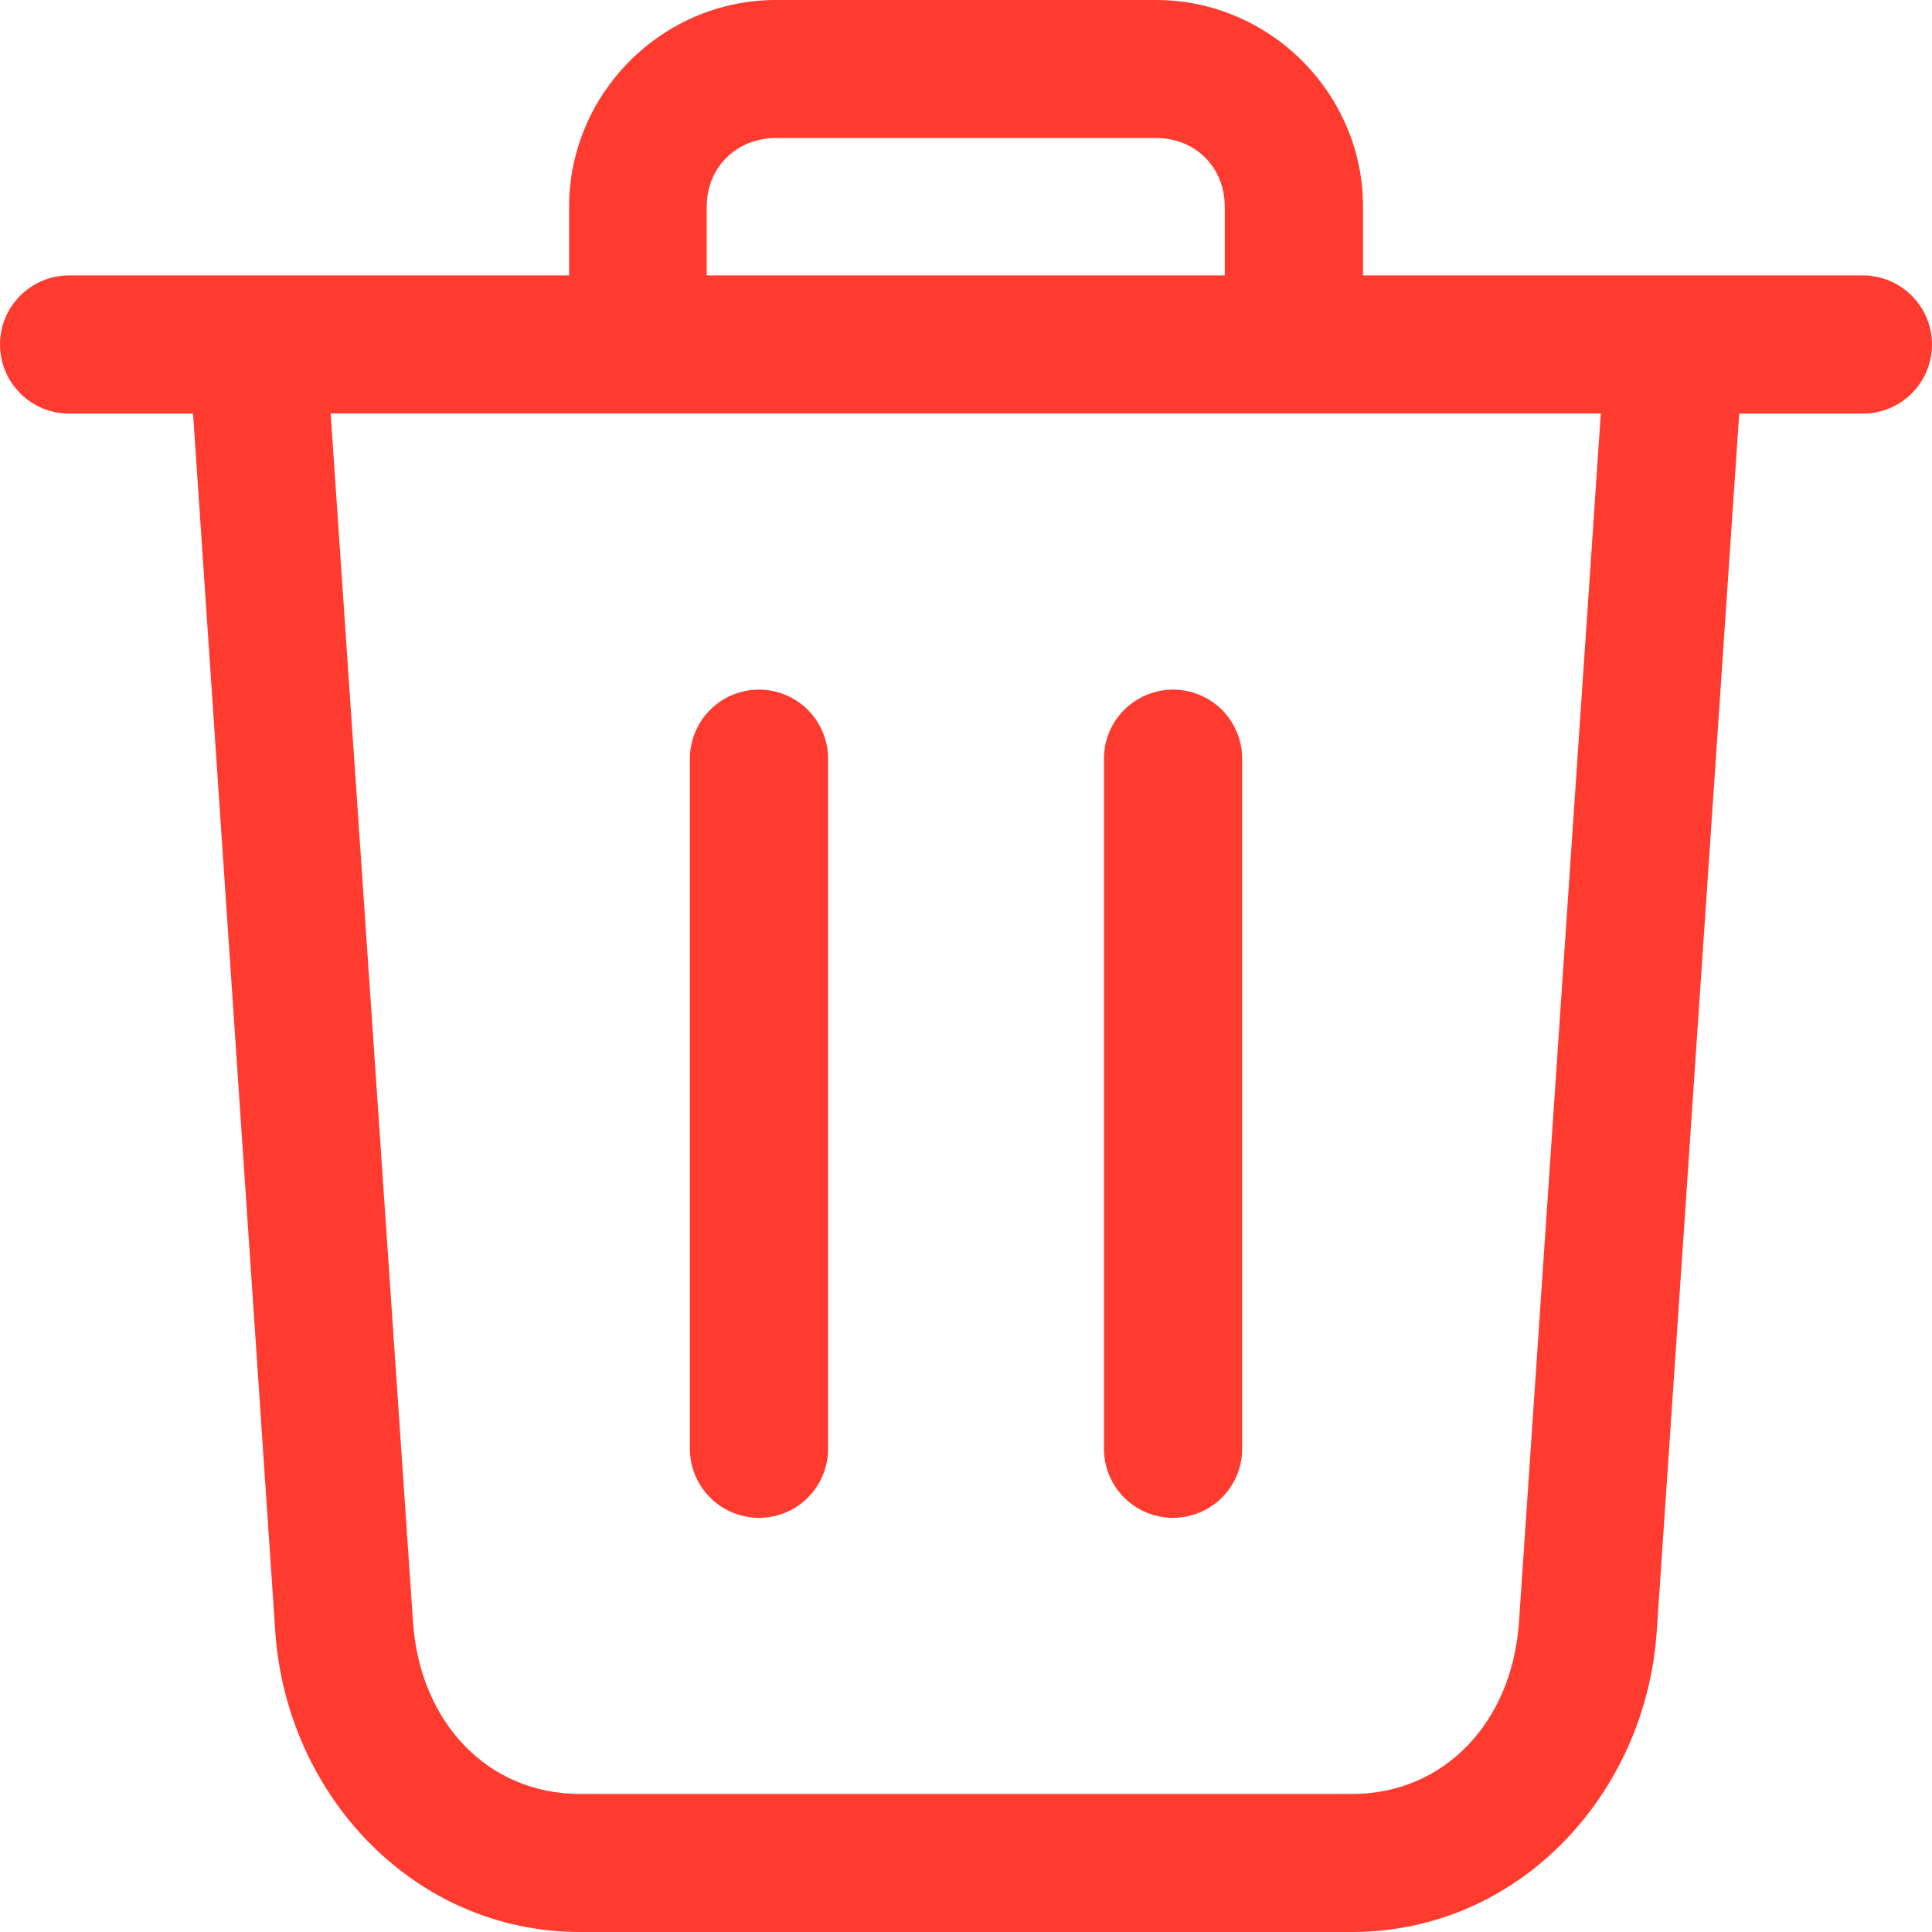 <svg width="14" height="14" viewBox="0 0 14 14" fill="none" xmlns="http://www.w3.org/2000/svg">
<path d="M5.623 0C4.8 0 4.124 0.676 4.124 1.498V1.996H0.502C0.224 1.995 -0.001 2.221 4.1198e-06 2.498C0.001 2.774 0.226 2.998 0.502 2.997H1.399L1.995 11.826C2.075 12.996 2.989 14 4.205 14H9.795C11.011 14 11.925 12.996 12.005 11.826L12.603 2.997H13.498C13.774 2.998 13.999 2.775 14 2.498C14.001 2.221 13.775 1.995 13.498 1.996L9.877 1.996V1.498C9.877 0.676 9.2 0 8.377 0L5.623 0ZM5.623 1H8.377C8.663 1 8.875 1.213 8.875 1.498V1.996H5.121L5.121 1.498C5.121 1.213 5.337 1 5.623 1L5.623 1ZM2.396 2.996H11.6L11.007 11.756C10.958 12.473 10.472 13 9.795 13H4.205C3.528 13 3.042 12.473 2.993 11.756L2.396 2.996Z" fill="#FF3B30"/>
<path d="M5.498 4.997C5.365 4.998 5.238 5.051 5.145 5.145C5.051 5.239 4.999 5.367 4.999 5.499V10.497C4.999 10.63 5.051 10.757 5.145 10.851C5.238 10.945 5.365 10.998 5.498 10.999C5.632 10.999 5.76 10.947 5.854 10.852C5.948 10.758 6.001 10.63 6.001 10.497V5.499C6.001 5.366 5.948 5.238 5.854 5.144C5.76 5.05 5.632 4.997 5.498 4.997V4.997Z" fill="#FF3B30"/>
<path d="M8.502 4.997C8.369 4.997 8.241 5.05 8.146 5.144C8.052 5.238 7.999 5.366 8 5.499V10.497C7.999 10.63 8.052 10.758 8.146 10.852C8.241 10.947 8.369 10.999 8.502 10.999C8.635 10.998 8.762 10.945 8.856 10.851C8.949 10.757 9.002 10.63 9.001 10.497V5.499C9.002 5.367 8.949 5.239 8.856 5.145C8.762 5.051 8.635 4.998 8.502 4.997V4.997Z" fill="#FF3B30"/>
</svg>

